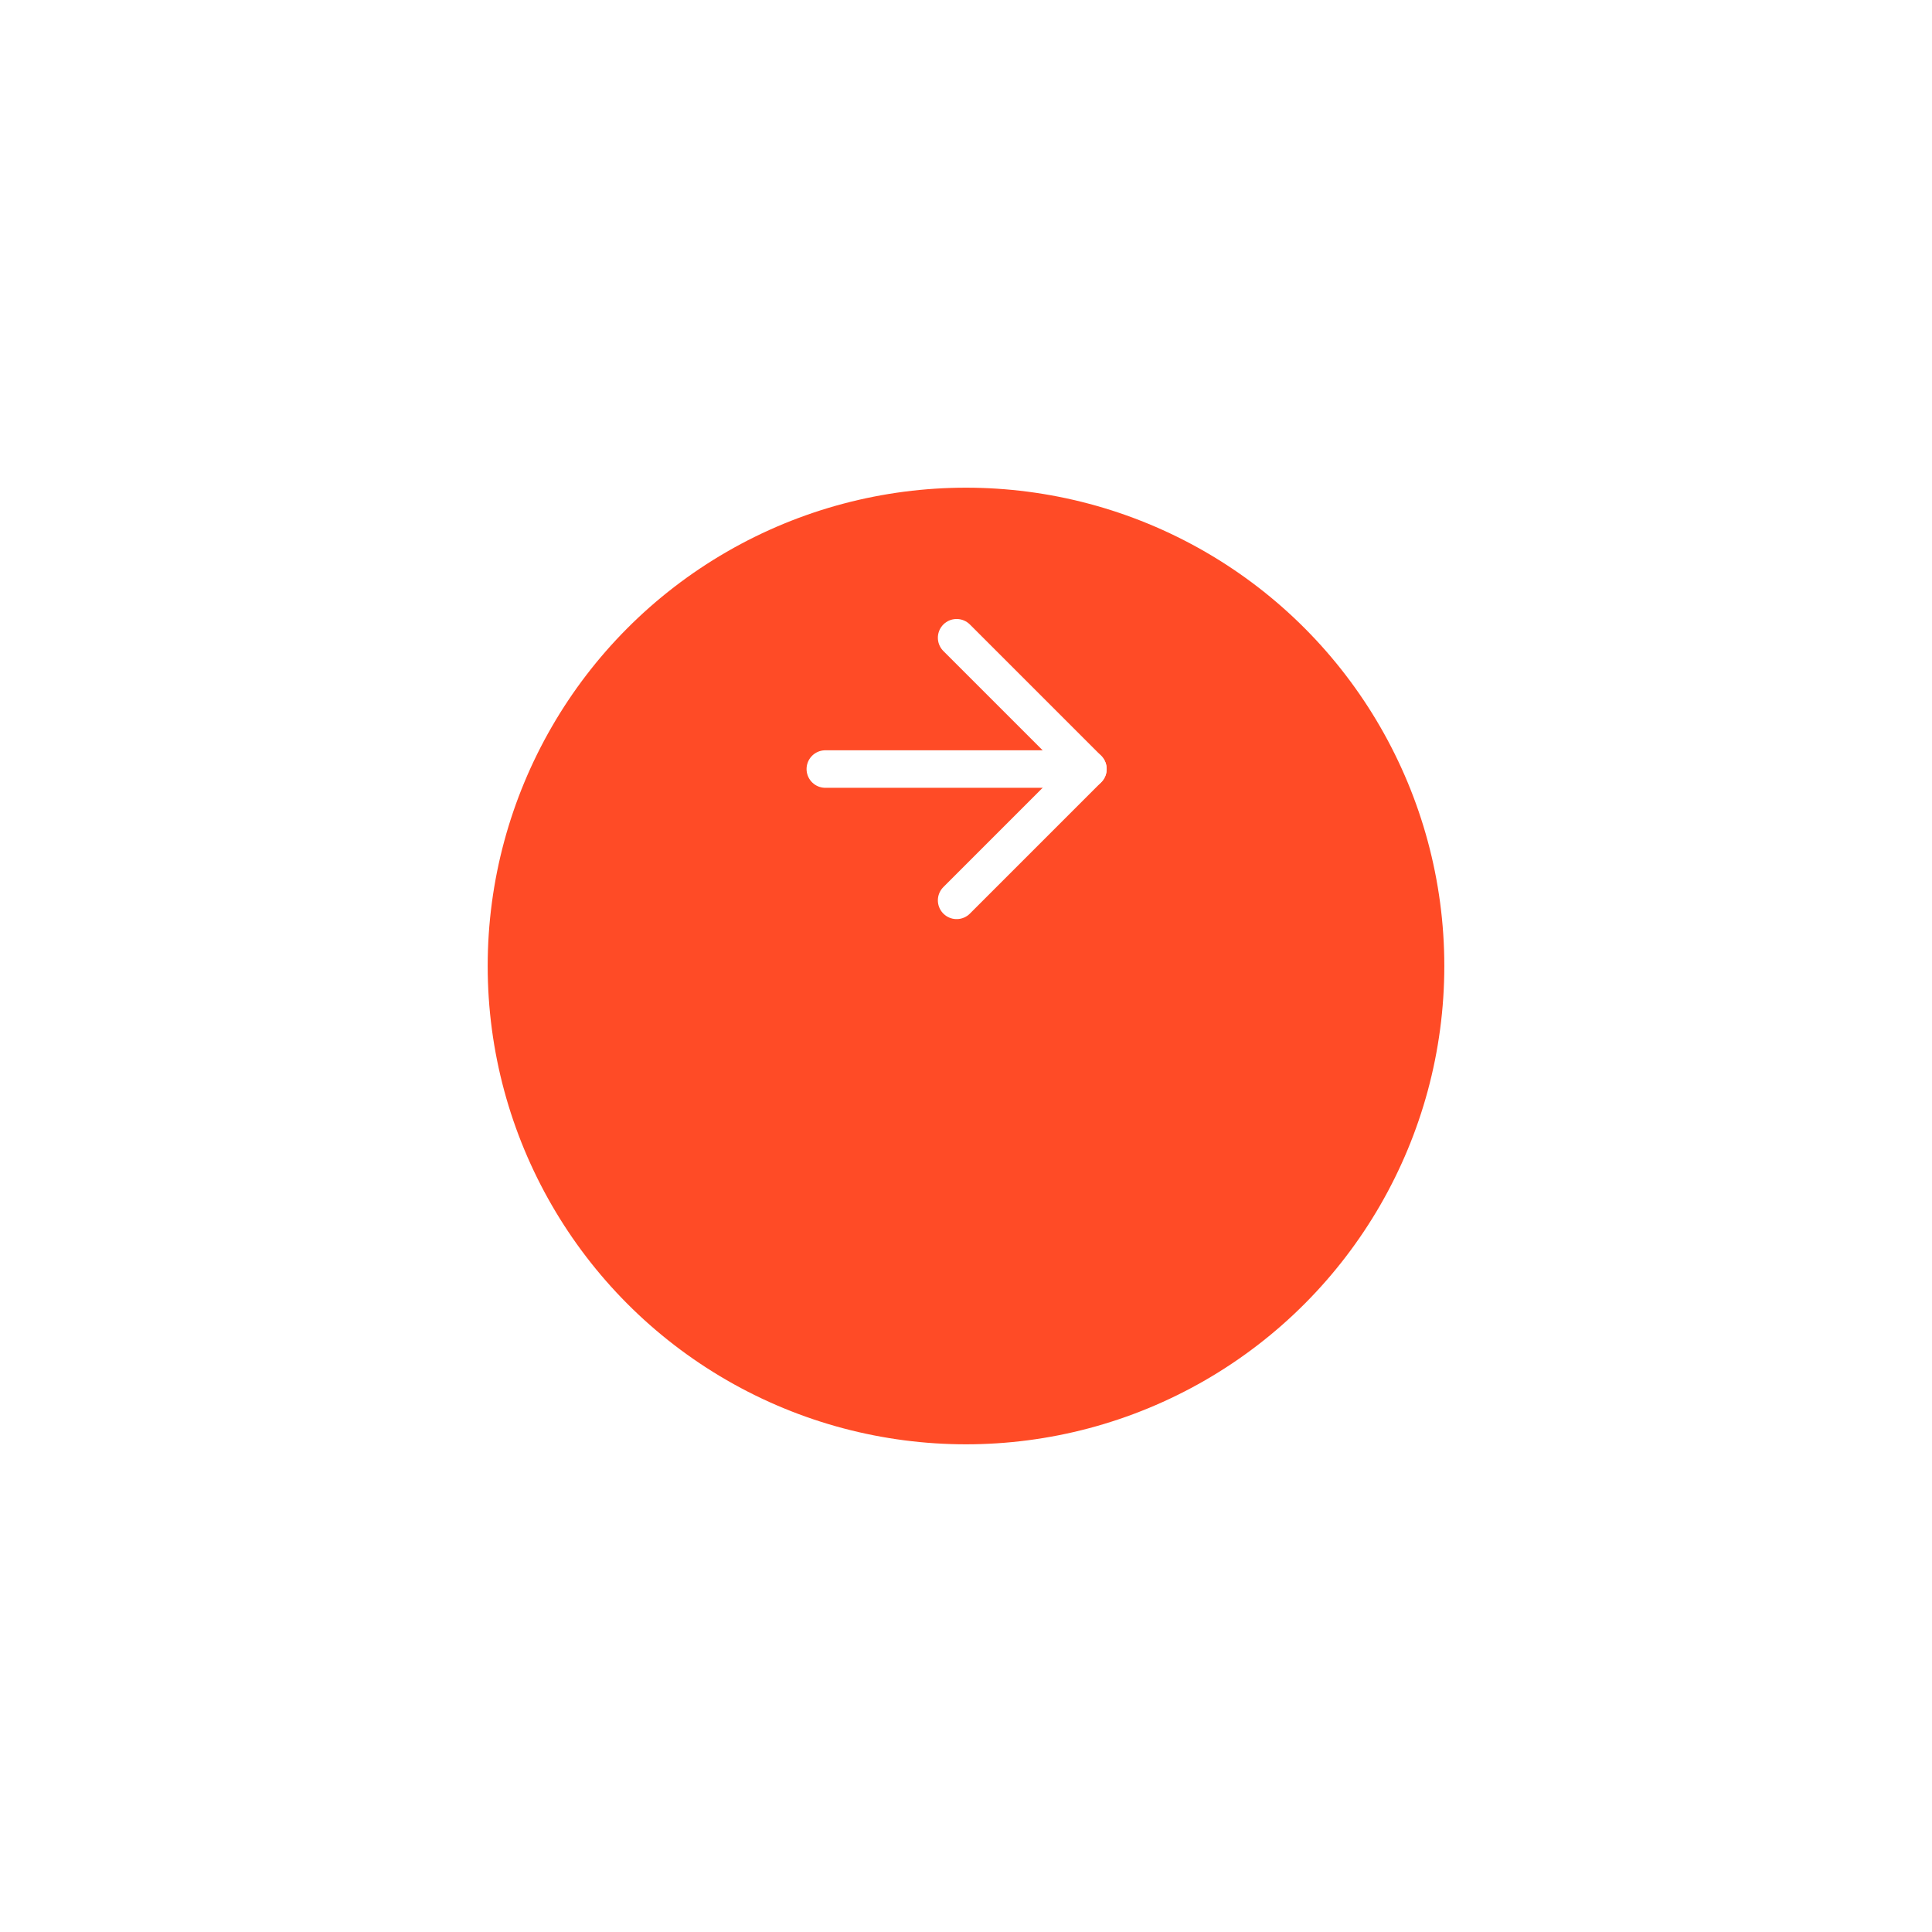 <svg width="103" height="103" viewBox="0 0 103 103" fill="none" xmlns="http://www.w3.org/2000/svg">
<g filter="url(#filter0_d_3_68)">
<circle cx="51.5" cy="41.5" r="25.5" fill="#FF4B26"/>
</g>
<path d="M44 41H58" stroke="white" stroke-width="2" stroke-linecap="round" stroke-linejoin="round"/>
<path d="M51 34L58 41L51 48" stroke="white" stroke-width="2" stroke-linecap="round" stroke-linejoin="round"/>
<defs>
<filter id="filter0_d_3_68" x="0" y="0" width="103" height="103" filterUnits="userSpaceOnUse" color-interpolation-filters="sRGB">
<feFlood flood-opacity="0" result="BackgroundImageFix"/>
<feColorMatrix in="SourceAlpha" type="matrix" values="0 0 0 0 0 0 0 0 0 0 0 0 0 0 0 0 0 0 127 0" result="hardAlpha"/>
<feOffset dy="10"/>
<feGaussianBlur stdDeviation="13"/>
<feColorMatrix type="matrix" values="0 0 0 0 0.906 0 0 0 0 0.376 0 0 0 0 0.278 0 0 0 0.47 0"/>
<feBlend mode="normal" in2="BackgroundImageFix" result="effect1_dropShadow_3_68"/>
<feBlend mode="normal" in="SourceGraphic" in2="effect1_dropShadow_3_68" result="shape"/>
</filter>
</defs>
</svg>

